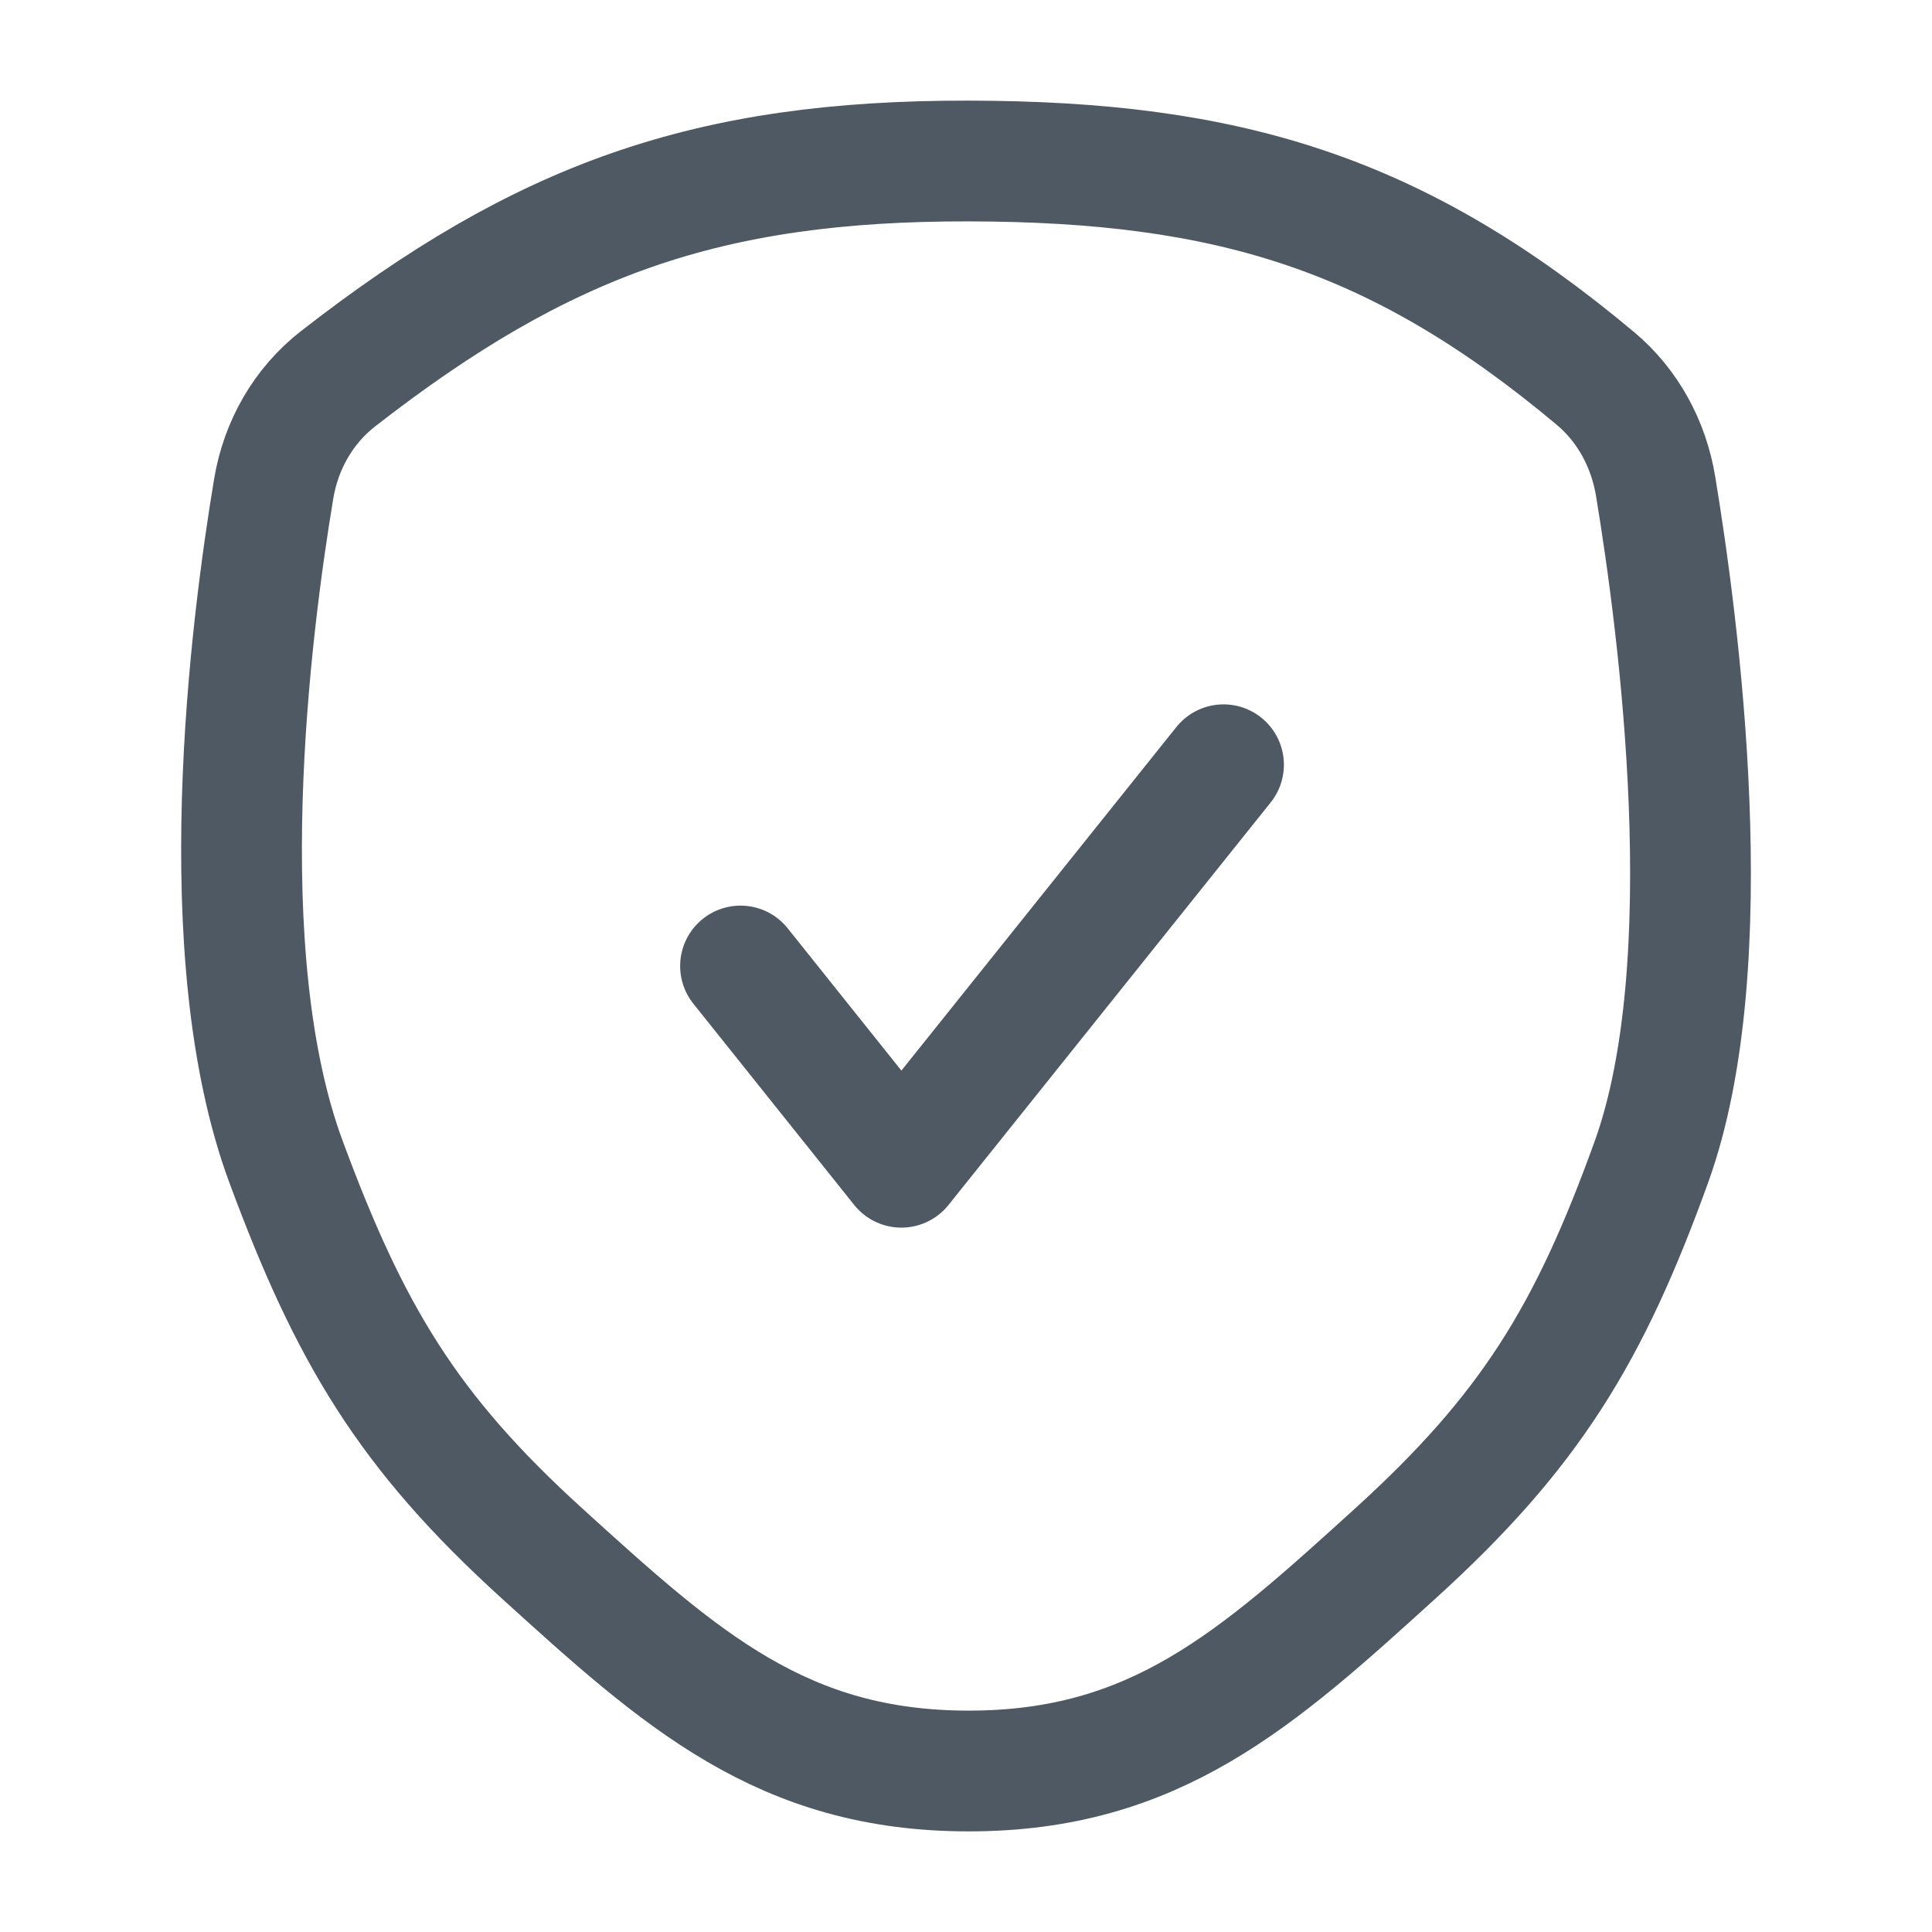 <svg width="24" height="24" viewBox="0 0 24 24" fill="none" xmlns="http://www.w3.org/2000/svg">
<path d="M9.199 12L11.197 14.5L15.199 9.5" stroke="#4E5964" stroke-width="1.5" stroke-linecap="round" stroke-linejoin="round"/>
<path d="M20.515 14.432C21.404 11.967 20.854 7.777 20.566 6.037C20.48 5.519 20.224 5.041 19.821 4.703C17.363 2.643 15.257 2.006 12.034 2C8.794 1.994 6.746 2.722 4.202 4.703C3.769 5.039 3.49 5.53 3.4 6.071C3.112 7.8 2.596 11.849 3.553 14.432C4.344 16.568 5.061 17.779 6.733 19.297C8.461 20.867 9.719 22 12.034 22C14.348 22 15.606 20.867 17.334 19.297C19.006 17.779 19.742 16.575 20.515 14.432Z" stroke="#4E5964" stroke-width="1.5"/>
</svg>
